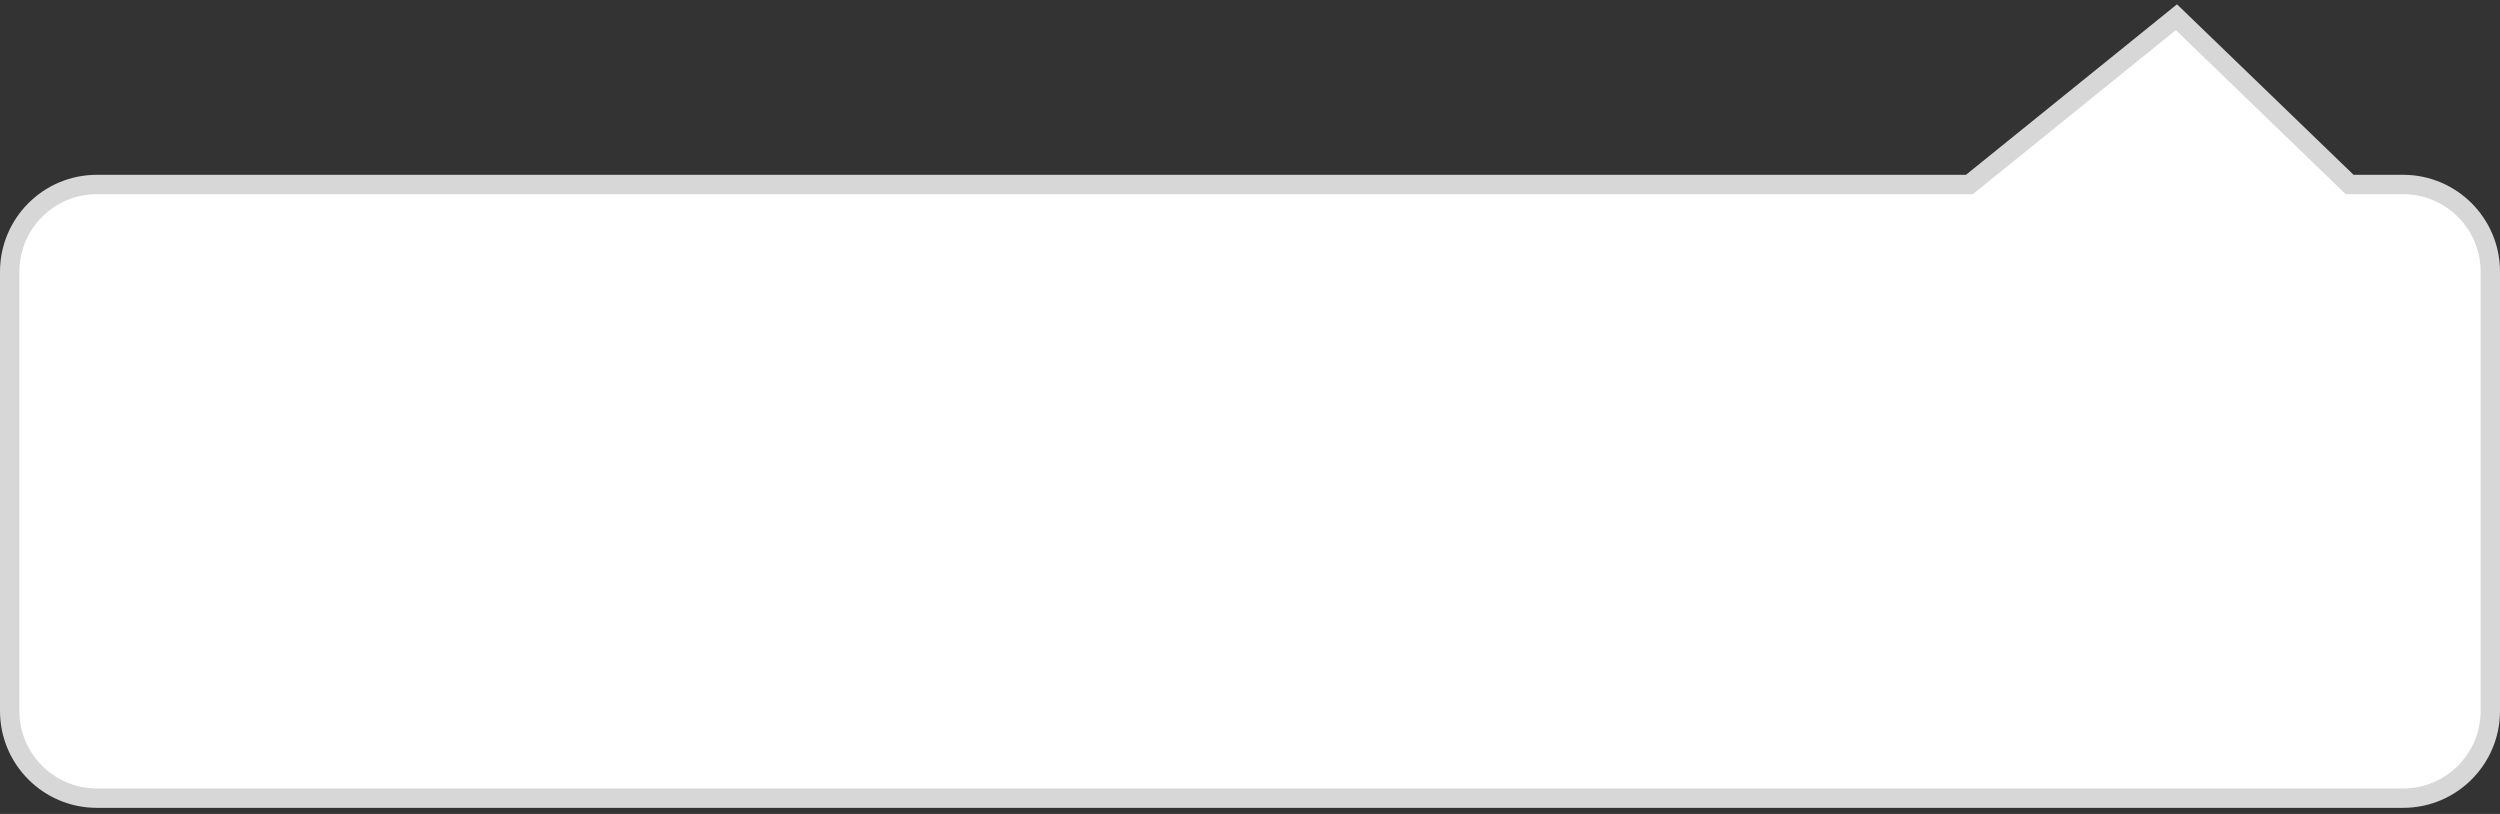 ﻿<?xml version="1.0" encoding="utf-8"?>
<svg version="1.1" xmlns:xlink="http://www.w3.org/1999/xlink" width="129px" height="42px" xmlns="http://www.w3.org/2000/svg">
  <rect width="100%" height="100%" fill="#333333" stroke="none"/>
  <g transform="matrix(1 0 0 1 -292 -131 )">
    <path d="M 292.5 167.685  C 292.5 167.685  292.5 145.02  292.5 145.02  C 292.5 142.535  294.515 140.52  297 140.52  C 297 140.52  393.621 140.52  393.621 140.52  C 393.621 140.52  404.304 131.889  404.304 131.889  C 404.304 131.889  413.242 140.52  413.242 140.52  C 413.242 140.52  416 140.52  416 140.52  C 418.485 140.52  420.5 142.535  420.5 145.02  C 420.5 145.02  420.5 167.685  420.5 167.685  C 420.5 170.171  418.485 172.185  416 172.185  C 416 172.185  297 172.185  297 172.185  C 294.515 172.185  292.5 170.171  292.5 167.685  Z " fill-rule="nonzero" fill="#ffffff" stroke="none" />
    <path d="M 292 167.685  C 292 167.685  292 145.02  292 145.02  C 292 142.259  294.239 140.02  297 140.02  C 297 140.02  393.444 140.02  393.444 140.02  C 393.444 140.02  404.333 131.222  404.333 131.222  C 404.333 131.222  413.444 140.02  413.444 140.02  C 413.444 140.02  416 140.02  416 140.02  C 418.761 140.02  421 142.259  421 145.02  C 421 145.02  421 167.685  421 167.685  C 421 170.447  418.761 172.685  416 172.685  C 416 172.685  297 172.685  297 172.685  C 294.239 172.685  292 170.447  292 167.685  Z M 293 167.685  C 293 169.895  294.791 171.685  297 171.685  C 297 171.685  416 171.685  416 171.685  C 418.209 171.685  420 169.895  420 167.685  C 420 167.685  420 145.02  420 145.02  C 420 142.811  418.209 141.02  416 141.02  C 416 141.02  413.04 141.02  413.04 141.02  C 413.04 141.02  404.274 132.555  404.274 132.555  C 404.274 132.555  393.798 141.02  393.798 141.02  C 393.798 141.02  297 141.02  297 141.02  C 294.791 141.02  293 142.811  293 145.02  C 293 145.02  293 167.685  293 167.685  Z " fill-rule="nonzero" fill="#d7d7d7" stroke="none" />
  </g>
</svg>